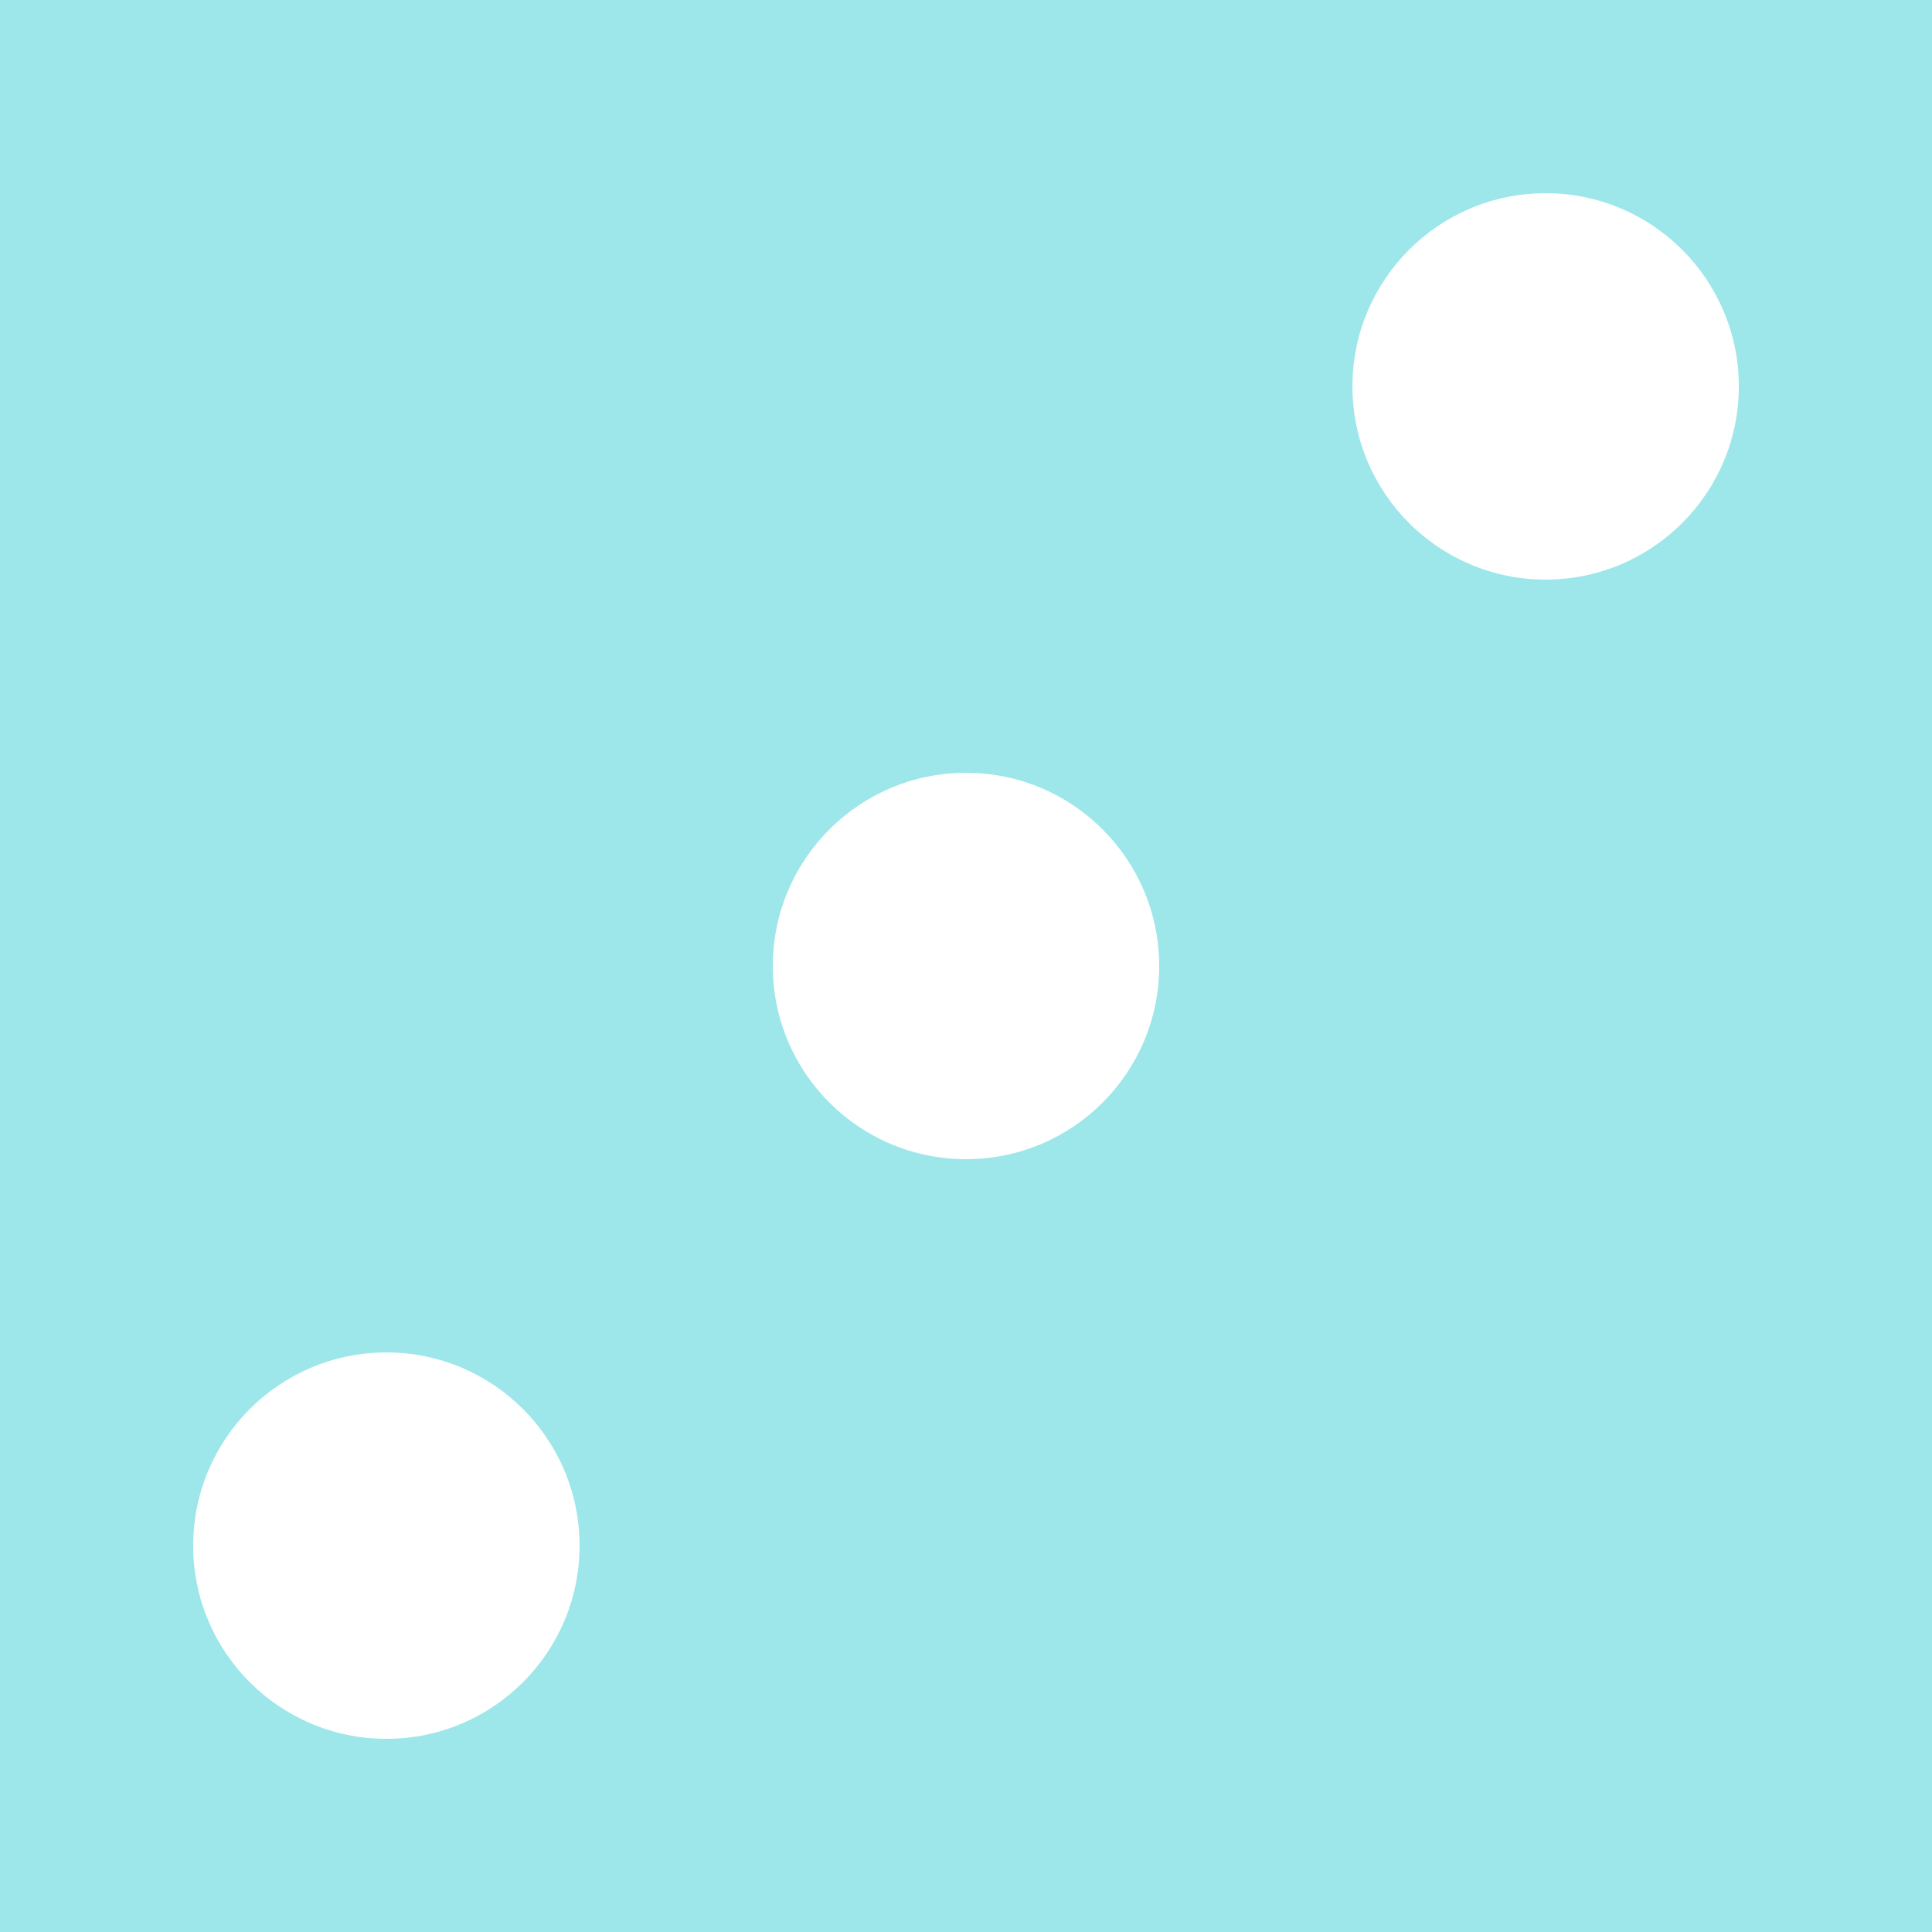 <?xml version="1.0" encoding="utf-8"?>
<!-- Generator: Adobe Illustrator 15.1.0, SVG Export Plug-In . SVG Version: 6.00 Build 0)  -->
<!DOCTYPE svg PUBLIC "-//W3C//DTD SVG 1.1//EN" "http://www.w3.org/Graphics/SVG/1.1/DTD/svg11.dtd">
<svg version="1.1" id="Layer_1" xmlns="http://www.w3.org/2000/svg" xmlns:xlink="http://www.w3.org/1999/xlink" x="0px" y="0px"
	 width="72px" height="72px" viewBox="0 0 72 72" enable-background="new 0 0 72 72" xml:space="preserve">
<path fill="#9DE6EA" d="M0,0v72h72V0H0z M14.4,64.801c-3.977,0-7.201-3.224-7.201-7.199c0-3.977,3.225-7.201,7.201-7.201
	s7.199,3.225,7.199,7.201C21.599,61.577,18.377,64.801,14.4,64.801z M36,43.199c-3.977,0-7.2-3.223-7.2-7.199
	c0-3.976,3.224-7.2,7.2-7.2c3.977,0,7.2,3.224,7.2,7.2C43.2,39.977,39.977,43.199,36,43.199z M57.6,21.6
	c-3.977,0-7.199-3.224-7.199-7.2s3.224-7.2,7.199-7.2c3.977,0,7.201,3.224,7.201,7.2S61.576,21.6,57.6,21.6z"/>
</svg>
